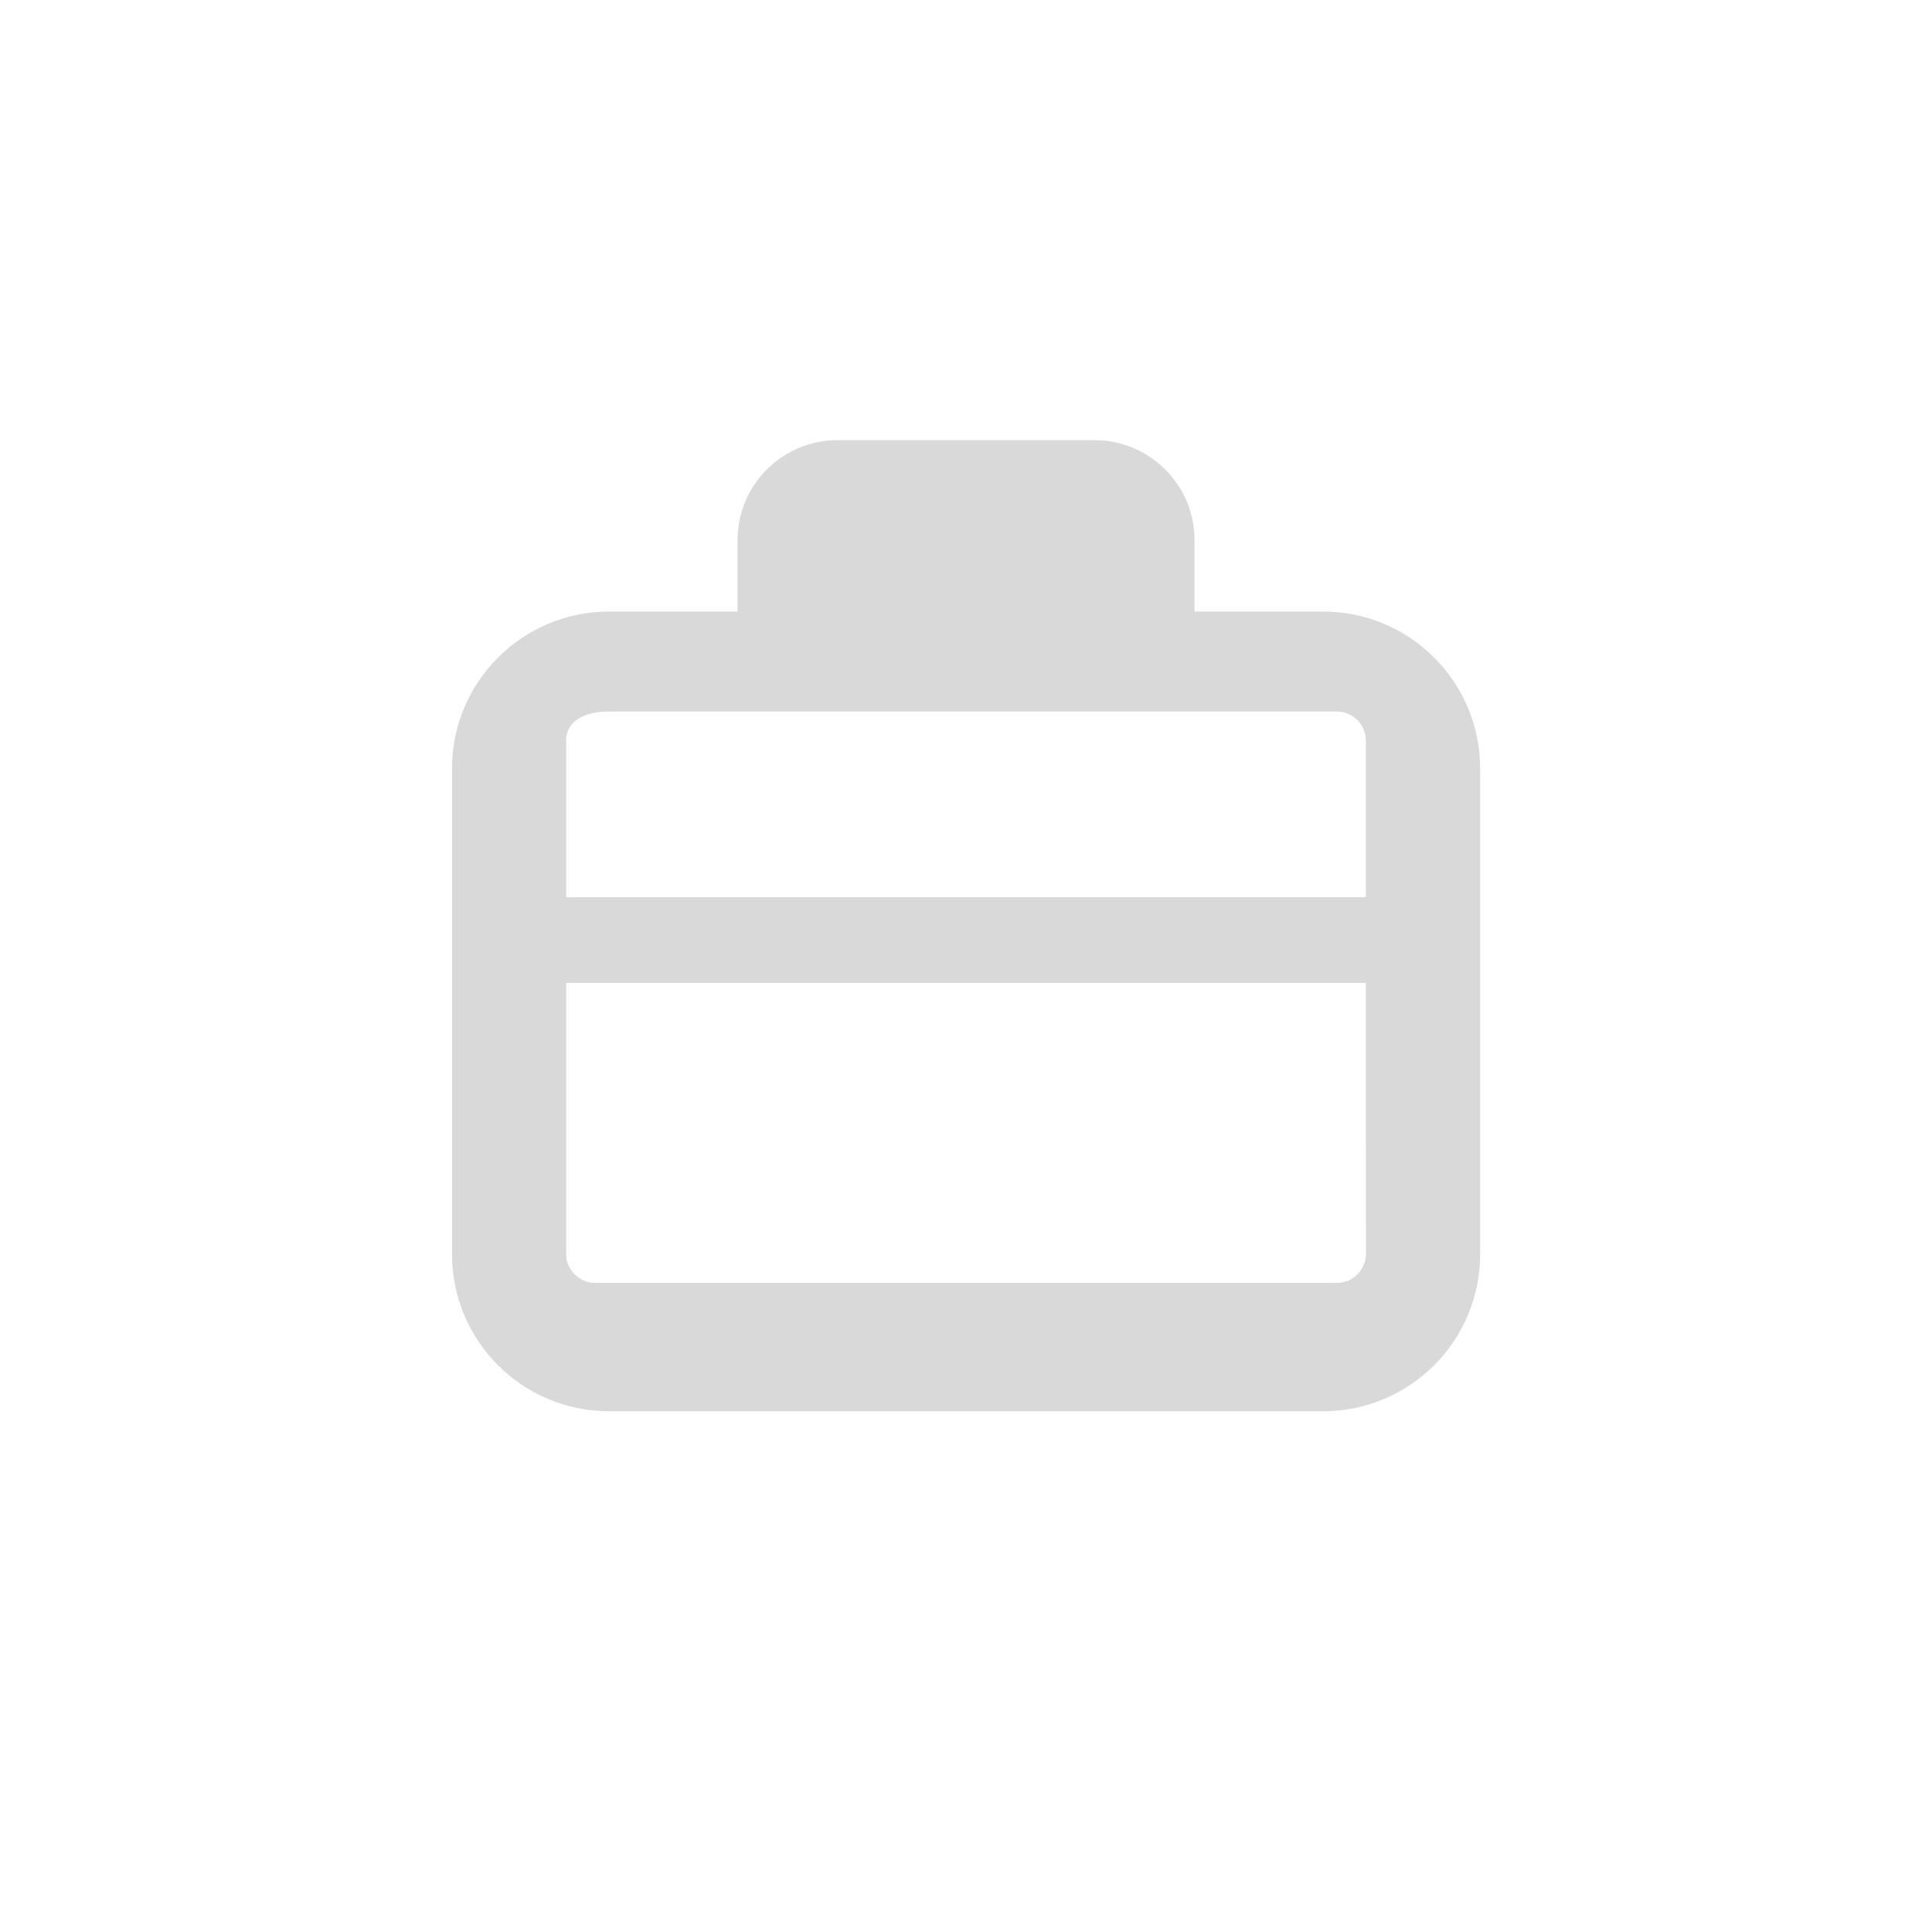 <?xml version="1.0" encoding="UTF-8"?>
<svg fill="none" version="1.1" viewBox="0 0 24 24" xmlns="http://www.w3.org/2000/svg">
	<path d="m9.162 7.597v-0.887c0-0.685 0.556-1.242 1.242-1.242h3.193c0.685 0 1.242 0.556 1.242 1.242v0.887h1.597c1.078 0 1.951 0.874 1.951 1.951v6.032c0 1.078-0.874 1.951-1.951 1.951h-8.87c-1.078 0-1.951-0.874-1.951-1.951v-6.032c0-1.078 0.874-1.951 1.951-1.951zm1.419-0.887c0-0.098 0.079-0.177 0.177-0.177h3.193c0.098 0 0.177 0.079 0.177 0.177v0.887h-3.548zm-3.016 2.129c-0.368 0-0.532 0.164-0.532 0.355v1.951h9.934v-1.951c0-0.191-0.164-0.355-0.355-0.355h-8.515zm9.402 3.371h-9.934v3.371c0 0.191 0.164 0.355 0.355 0.355h9.225c0.191 0 0.355-0.164 0.355-0.355z" fill="#d9d9d9" stroke-width=".71"/>
</svg>
